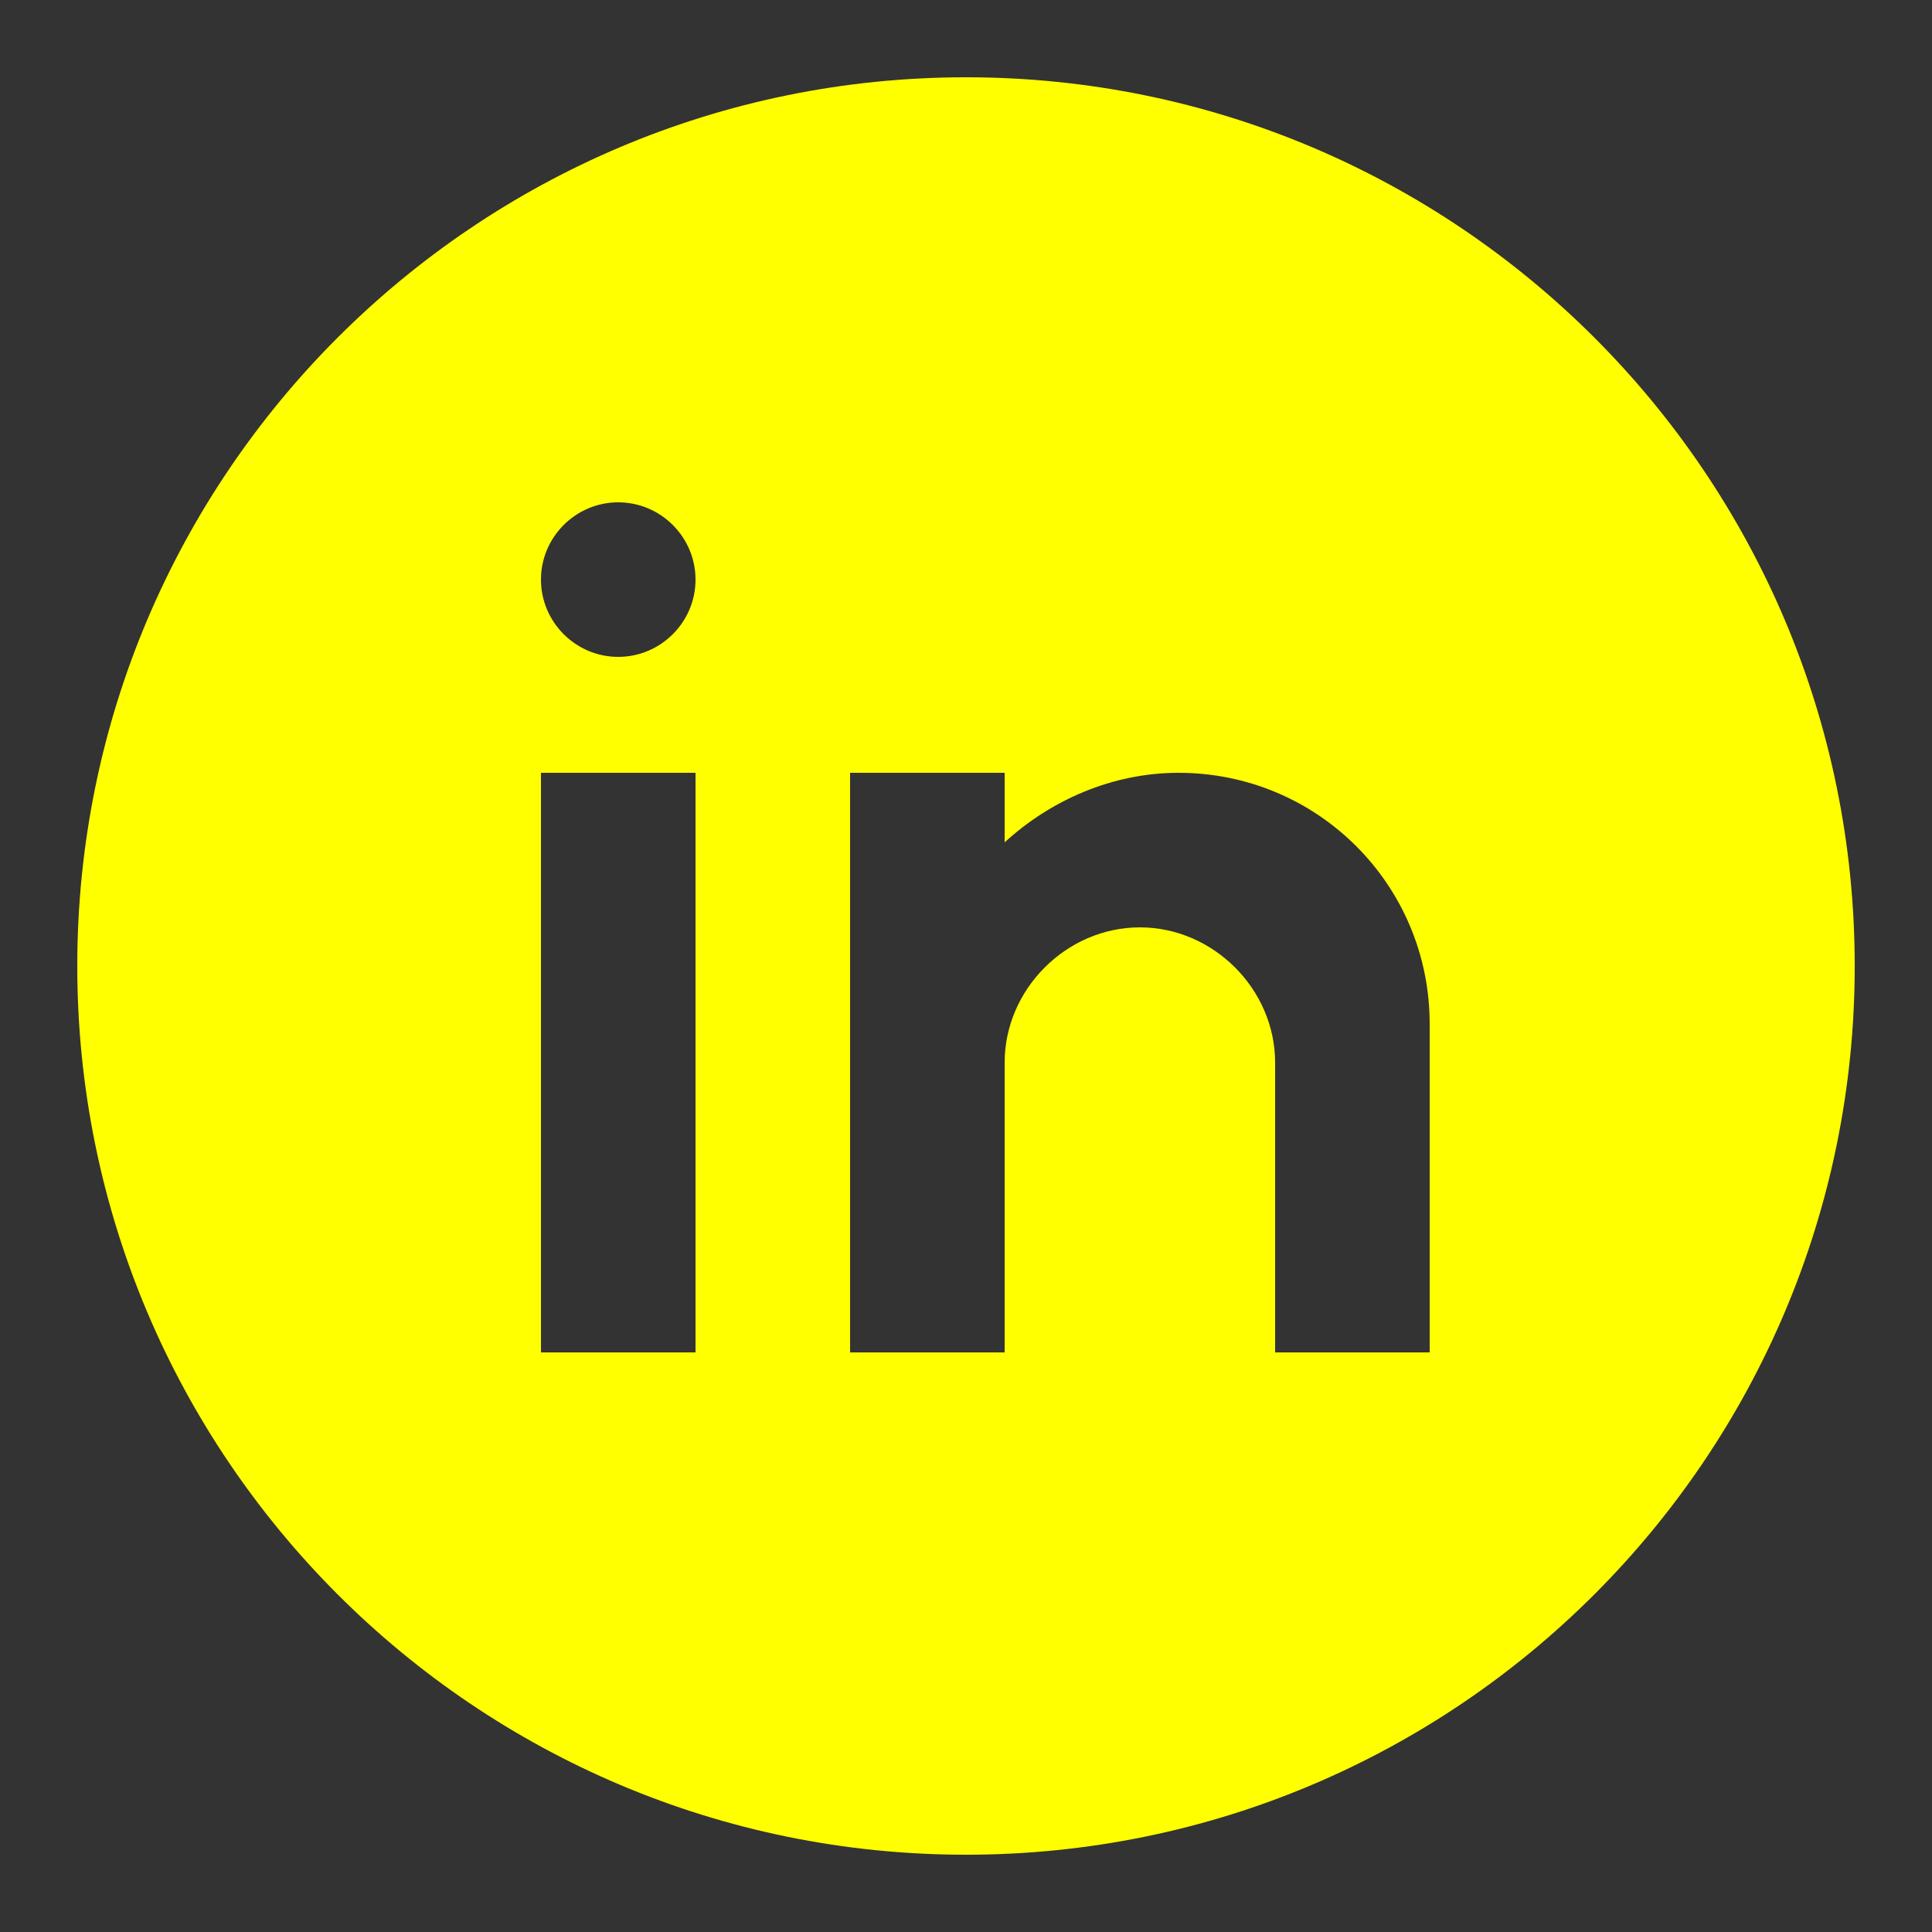 <?xml version="1.0" encoding="utf-8"?>
<!-- Generator: Adobe Illustrator 23.0.1, SVG Export Plug-In . SVG Version: 6.00 Build 0)  -->
<svg version="1.1" id="Layer_1" xmlns="http://www.w3.org/2000/svg" xmlns:xlink="http://www.w3.org/1999/xlink" x="0px" y="0px"
	 viewBox="0 0 50 50" style="enable-background:new 0 0 50 50;" xml:space="preserve">
<rect x="0" y="0" width="50" height="50" fill="#333333" stroke="none"/>
<style type="text/css">
	.st0{fill:#FFFF00;}
</style>
<path class="st0" d="M25,2C12.3,2,2,12.3,2,25s10.3,23,23,23s23-10.3,23-23S37.7,2,25,2z M18,35h-4V20h4V35z M16,17
	c-1.1,0-2-0.9-2-2s0.9-2,2-2s2,0.9,2,2S17.1,17,16,17z M37,35h-4v-5v-2.5c0-1.9-1.6-3.5-3.5-3.5S26,25.6,26,27.5V35h-4V20h4v1.8
	c1.2-1.1,2.8-1.8,4.5-1.8c3.6,0,6.5,2.9,6.5,6.5V35z"/>
</svg>

